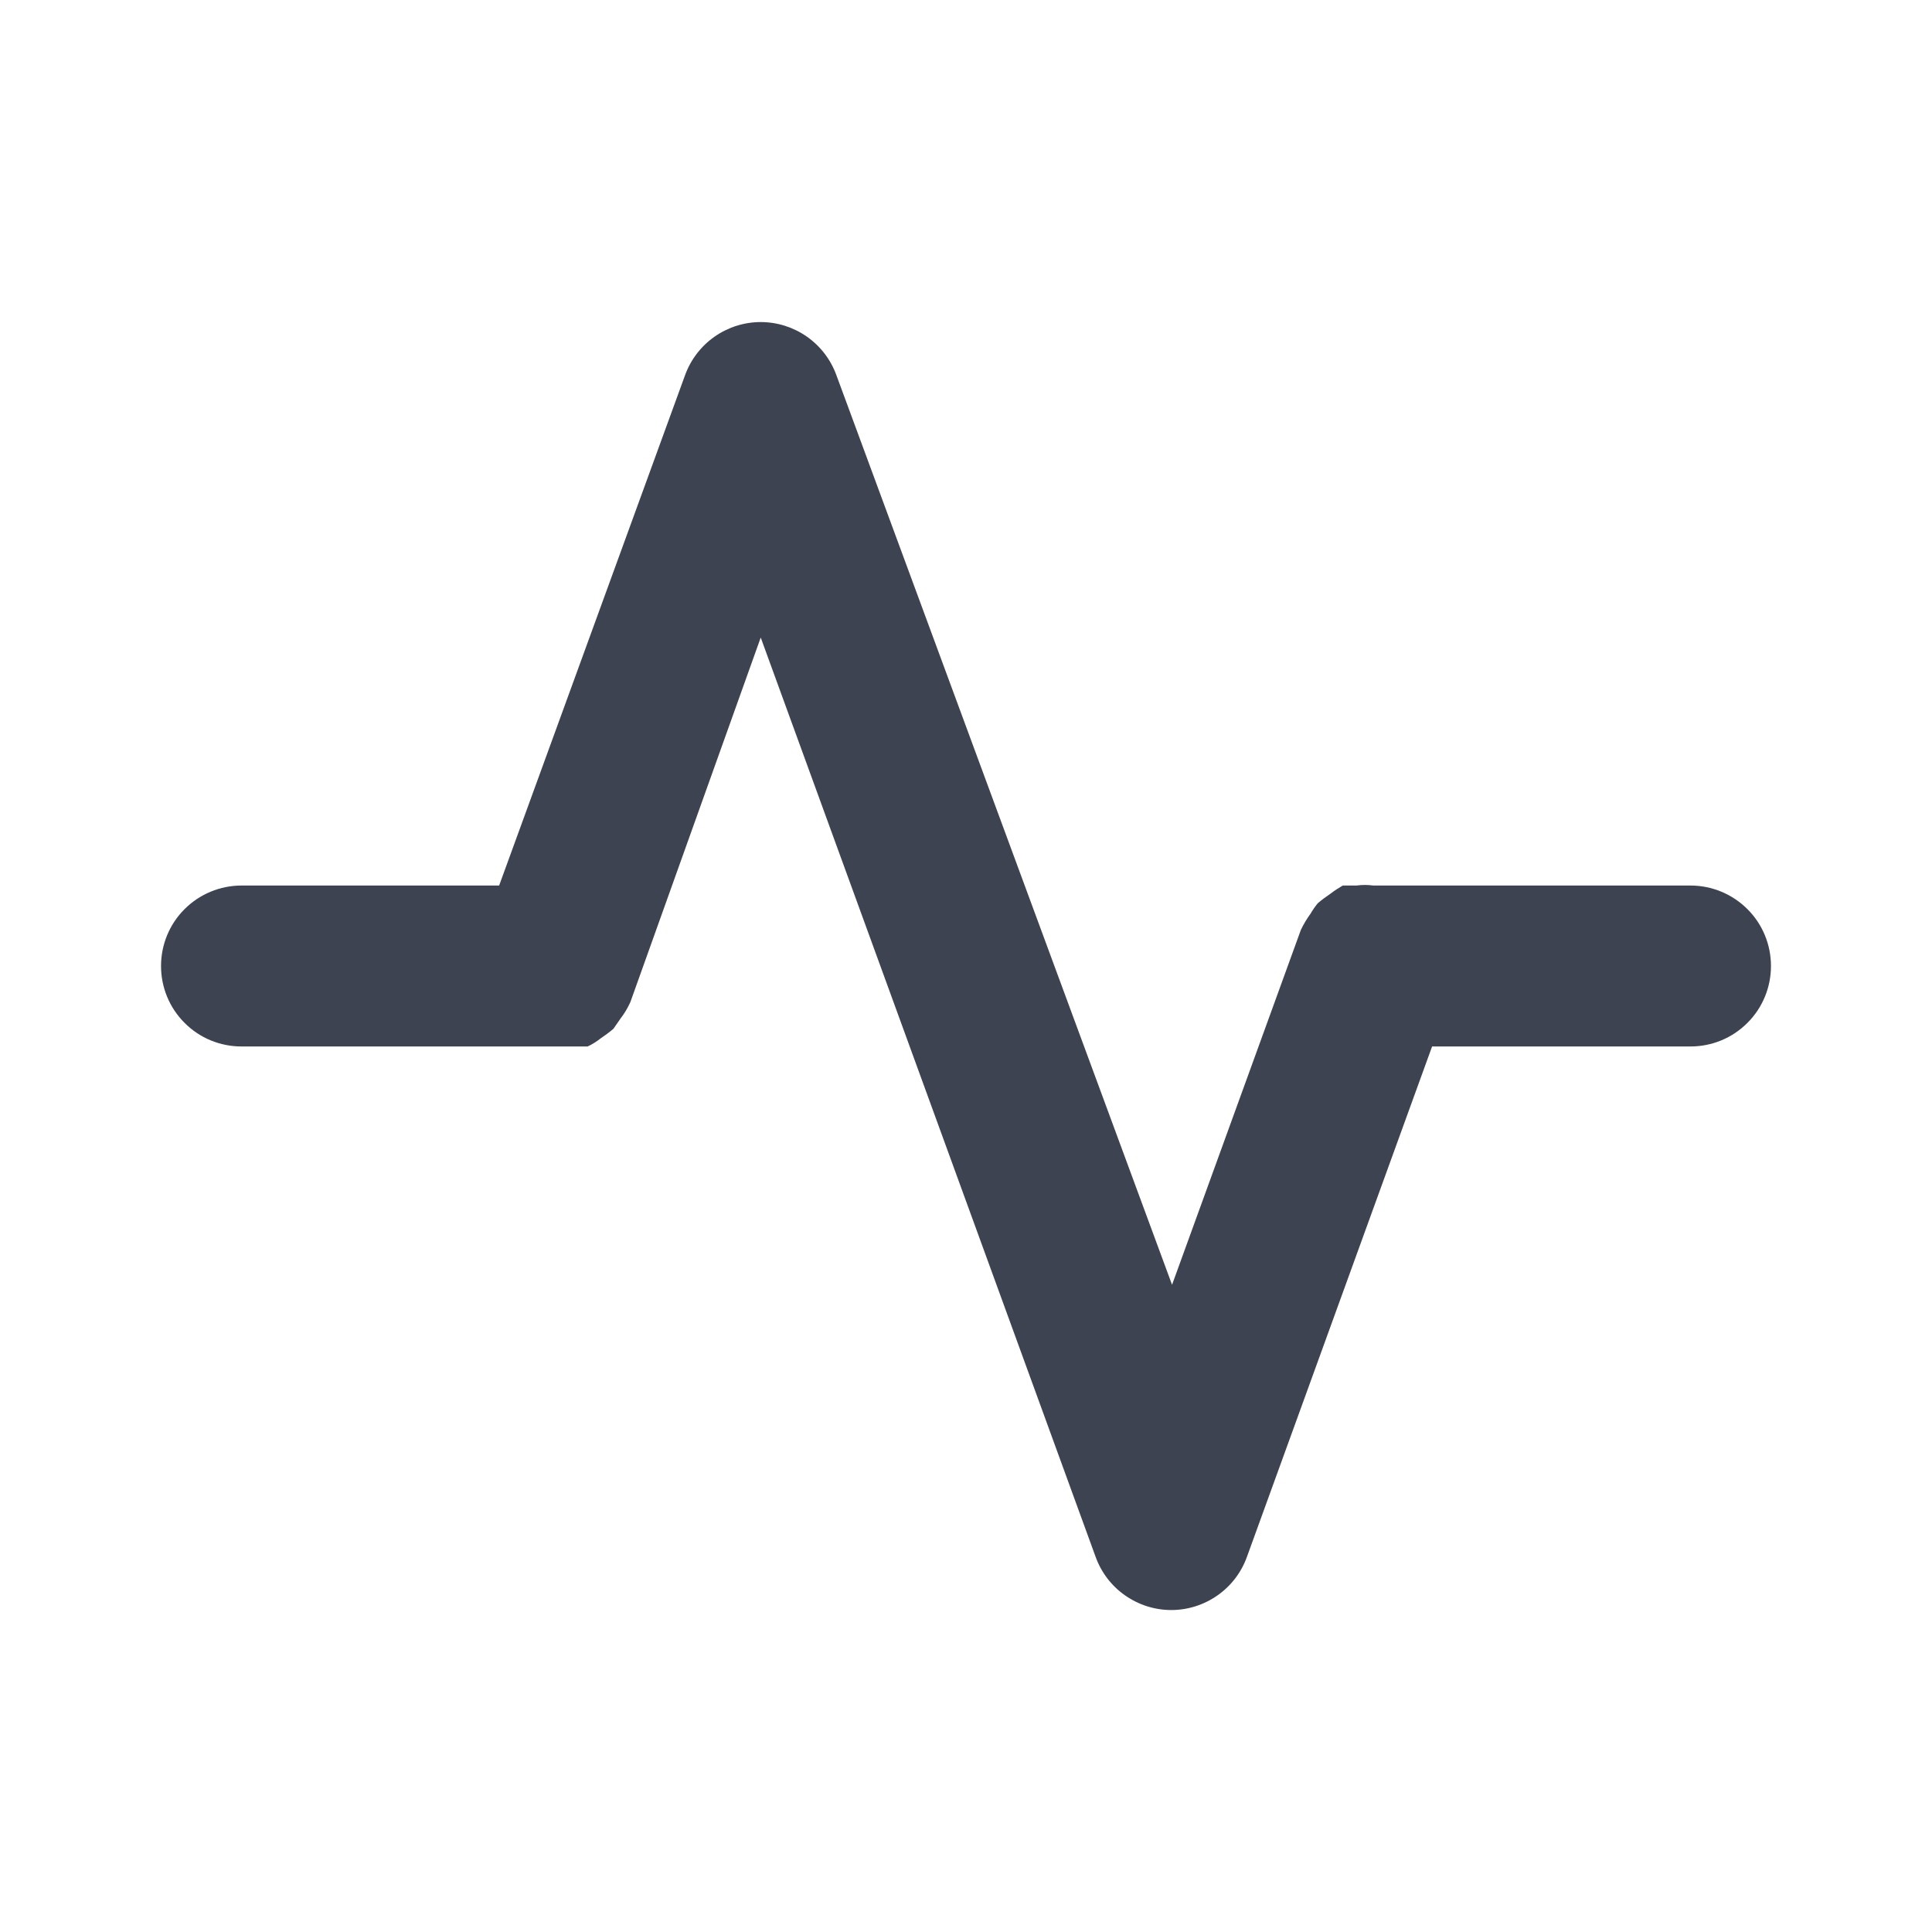 <svg width="20" height="20" viewBox="0 0 20 20" fill="none" xmlns="http://www.w3.org/2000/svg">
<path d="M17.5 9.167H14.217C14.159 9.159 14.1 9.159 14.042 9.167H13.9C13.857 9.192 13.815 9.219 13.775 9.25C13.729 9.281 13.684 9.314 13.642 9.35C13.614 9.384 13.589 9.42 13.567 9.458C13.528 9.511 13.495 9.567 13.467 9.625L12.133 13.3L8.658 3.883C8.6 3.723 8.493 3.583 8.353 3.485C8.213 3.387 8.046 3.334 7.875 3.334C7.704 3.334 7.537 3.387 7.397 3.485C7.257 3.583 7.15 3.723 7.092 3.883L5.167 9.167H2.5C2.279 9.167 2.067 9.255 1.911 9.411C1.754 9.567 1.667 9.779 1.667 10C1.667 10.221 1.754 10.433 1.911 10.589C2.067 10.746 2.279 10.833 2.5 10.833H5.767H5.958H6.083C6.131 10.811 6.175 10.783 6.217 10.75C6.263 10.719 6.308 10.686 6.35 10.65L6.425 10.542C6.465 10.49 6.498 10.434 6.525 10.375L7.875 6.6L11.342 16.117C11.4 16.278 11.506 16.417 11.646 16.515C11.787 16.614 11.954 16.667 12.125 16.667C12.296 16.667 12.463 16.614 12.604 16.515C12.744 16.417 12.85 16.278 12.908 16.117L14.825 10.833H17.5C17.721 10.833 17.933 10.746 18.089 10.589C18.246 10.433 18.333 10.221 18.333 10C18.333 9.779 18.246 9.567 18.089 9.411C17.933 9.255 17.721 9.167 17.5 9.167Z" fill="#3D4350"/>
</svg>

